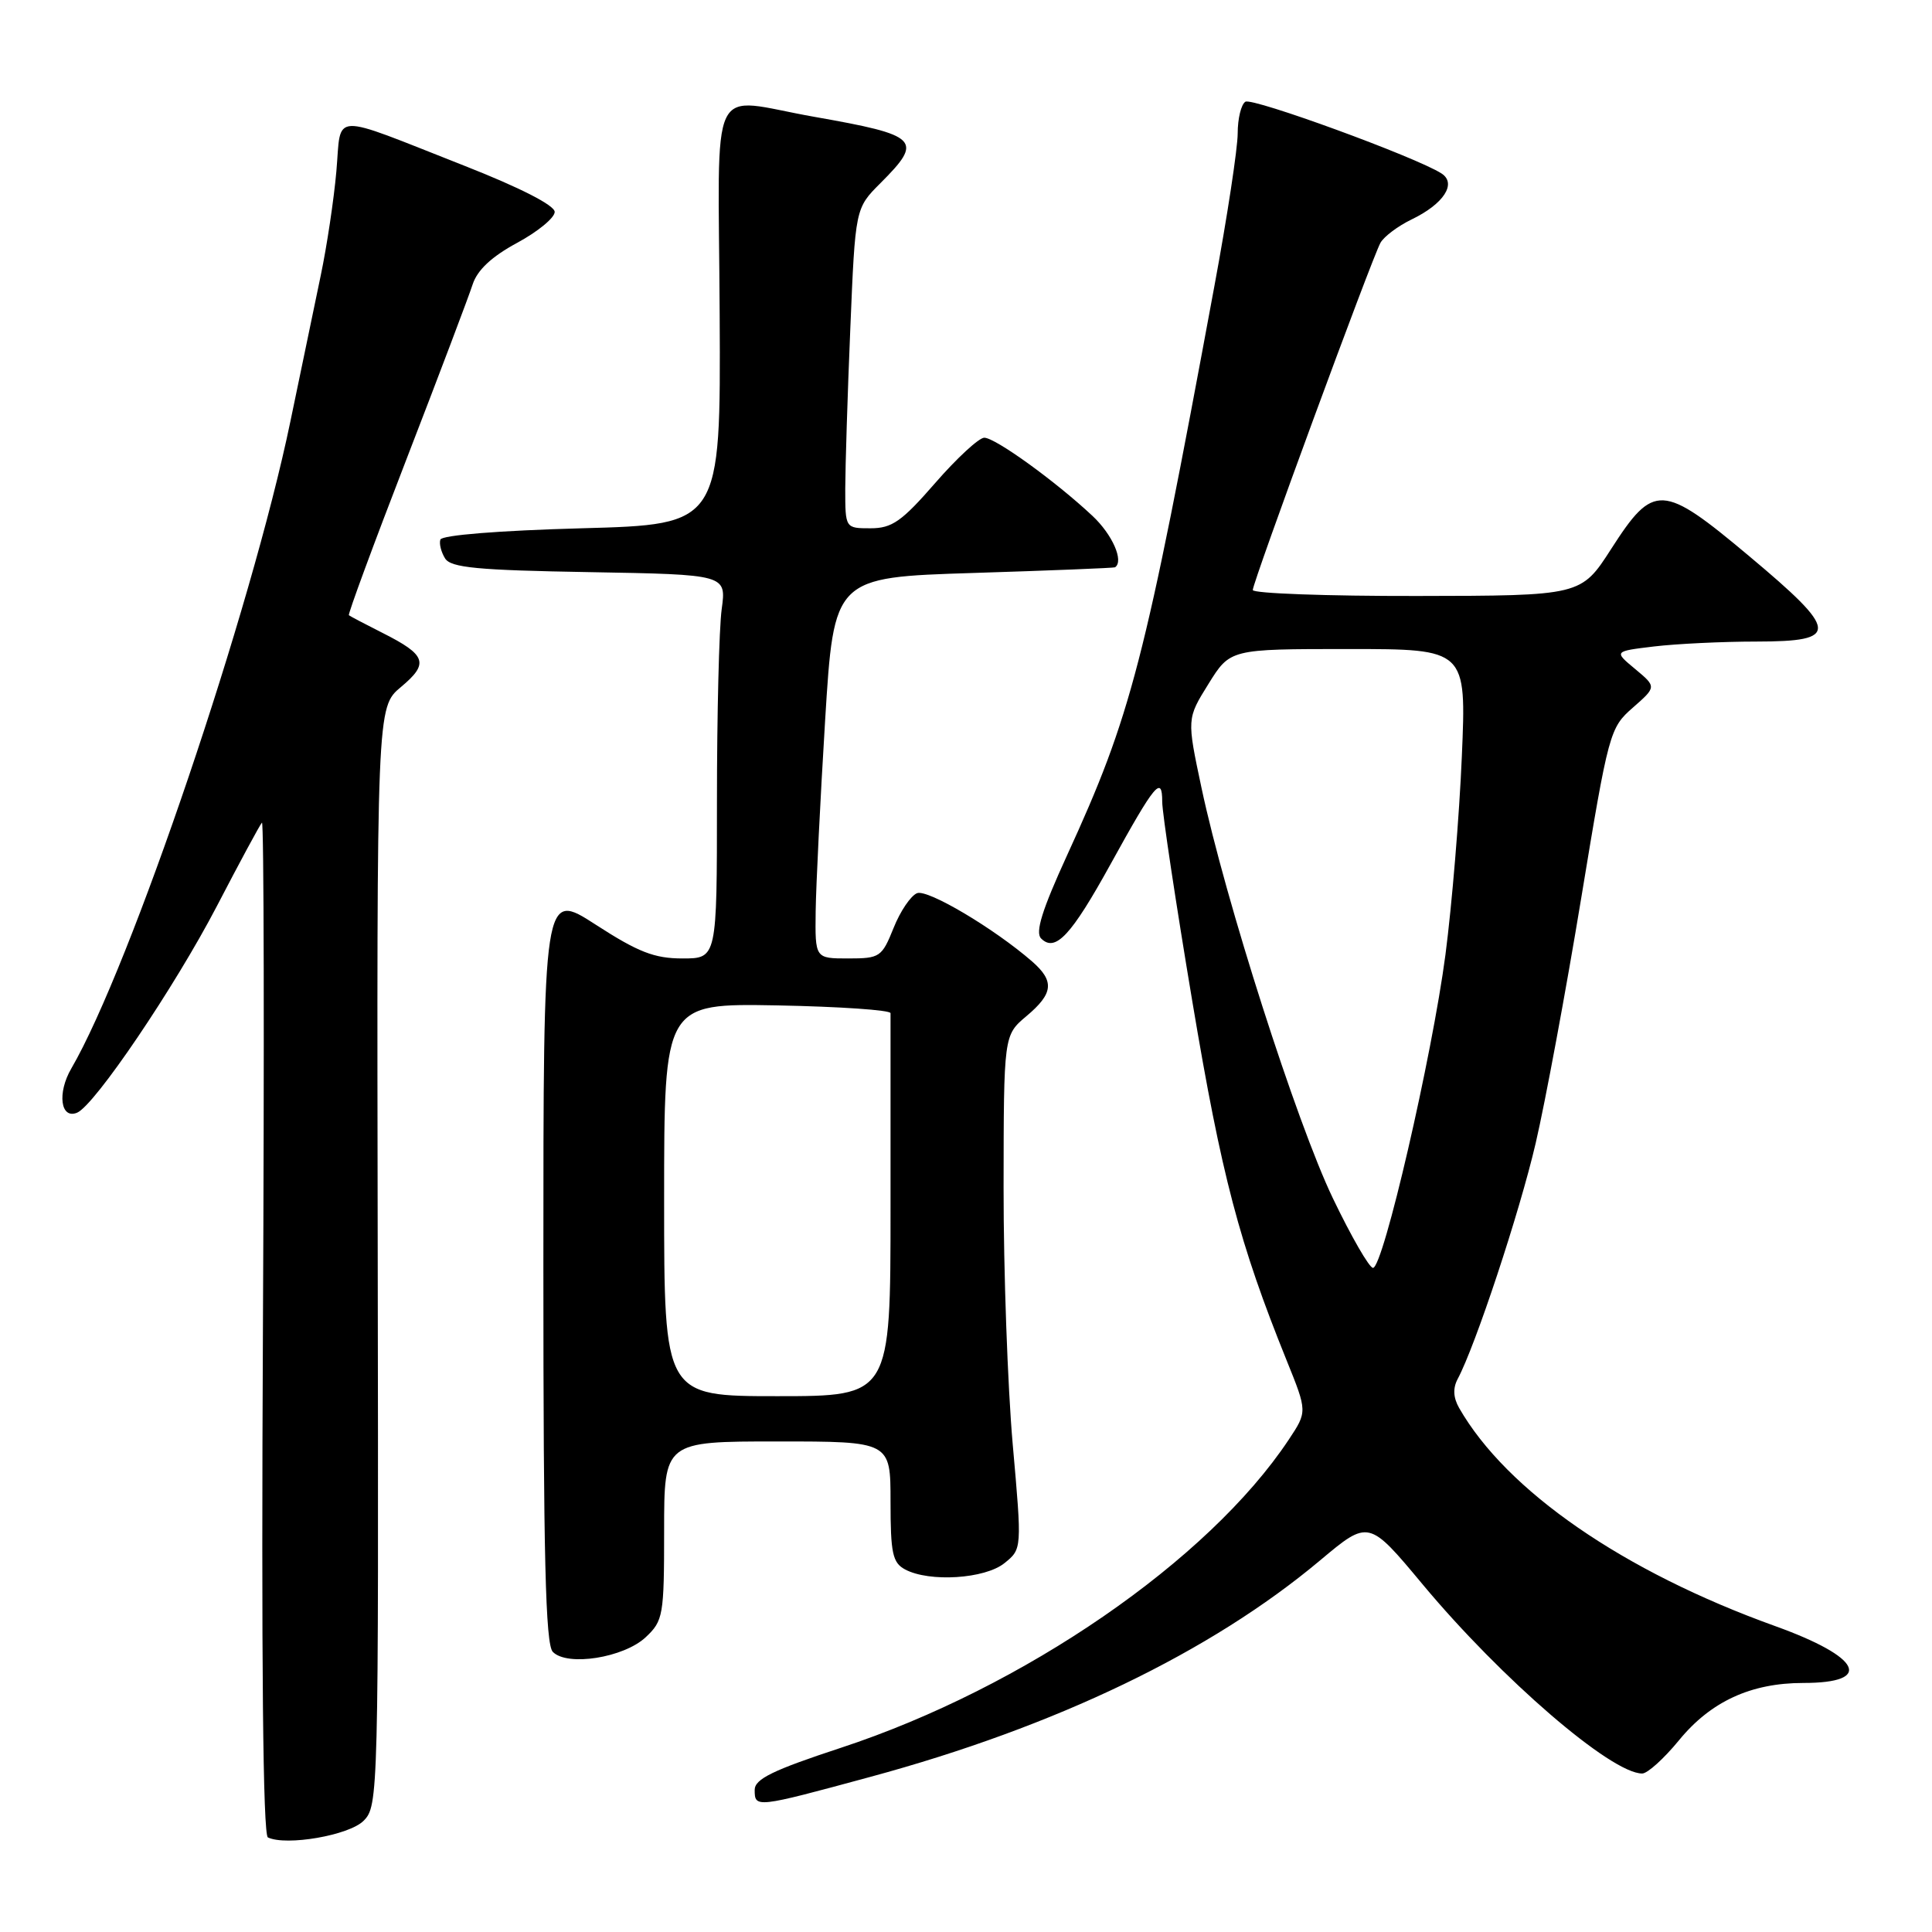 <?xml version="1.0" encoding="UTF-8" standalone="no"?>
<!DOCTYPE svg PUBLIC "-//W3C//DTD SVG 1.1//EN" "http://www.w3.org/Graphics/SVG/1.1/DTD/svg11.dtd" >
<svg xmlns="http://www.w3.org/2000/svg" xmlns:xlink="http://www.w3.org/1999/xlink" version="1.1" viewBox="0 0 256 256">
 <g >
 <path fill="currentColor"
d=" M 48.17 241.27 C 50.14 239.30 50.17 238.07 50.05 166.49 C 49.92 93.71 49.92 93.71 53.13 91.03 C 56.88 87.90 56.51 86.80 50.68 83.86 C 48.38 82.70 46.38 81.65 46.23 81.52 C 46.08 81.39 49.50 72.11 53.84 60.90 C 58.18 49.68 62.13 39.23 62.63 37.68 C 63.25 35.78 65.15 34.00 68.52 32.18 C 71.26 30.70 73.50 28.86 73.50 28.08 C 73.50 27.21 68.93 24.87 61.50 21.95 C 43.46 14.86 45.27 14.78 44.57 22.71 C 44.24 26.44 43.31 32.65 42.50 36.50 C 41.69 40.35 39.88 49.05 38.48 55.83 C 33.30 80.81 17.29 128.11 9.45 141.58 C 7.56 144.82 8.02 148.34 10.21 147.44 C 12.54 146.48 23.14 130.81 28.74 120.06 C 31.76 114.25 34.44 109.28 34.71 109.00 C 34.97 108.72 35.03 138.76 34.84 175.75 C 34.62 219.94 34.84 243.16 35.50 243.47 C 37.94 244.63 46.25 243.19 48.17 241.27 Z  M 115.27 235.46 C 139.92 228.79 160.43 218.91 174.93 206.75 C 181.36 201.36 181.36 201.36 188.50 209.93 C 198.97 222.49 213.49 235.00 217.60 235.00 C 218.30 235.00 220.49 233.02 222.48 230.59 C 226.69 225.45 232.01 223.00 238.96 223.00 C 248.32 223.00 246.62 219.57 235.23 215.47 C 215.10 208.23 199.64 197.56 193.34 186.56 C 192.56 185.19 192.50 183.94 193.15 182.72 C 195.50 178.33 201.35 160.65 203.48 151.50 C 204.76 146.00 207.48 131.38 209.52 119.00 C 213.15 96.98 213.30 96.44 216.37 93.76 C 219.50 91.01 219.50 91.01 216.67 88.65 C 213.84 86.30 213.84 86.30 219.17 85.66 C 222.10 85.31 228.21 85.01 232.75 85.01 C 243.82 85.00 243.70 83.68 231.75 73.67 C 220.25 64.03 219.12 63.98 213.50 72.72 C 209.50 78.94 209.50 78.94 187.75 78.97 C 175.79 78.99 166.00 78.63 166.00 78.18 C 166.00 77.12 181.79 34.19 182.92 32.17 C 183.39 31.34 185.24 29.95 187.04 29.08 C 191.30 27.03 193.07 24.31 191.00 22.98 C 187.62 20.81 165.97 12.90 165.02 13.48 C 164.46 13.83 164.00 15.72 164.00 17.68 C 164.00 19.63 162.62 28.72 160.92 37.87 C 151.63 88.10 149.91 94.75 141.37 113.38 C 138.08 120.57 137.15 123.55 137.95 124.35 C 139.83 126.23 141.94 123.97 147.17 114.48 C 153.06 103.80 154.00 102.67 154.00 106.24 C 154.00 107.70 155.80 119.63 158.00 132.76 C 161.86 155.80 164.21 164.73 170.49 180.27 C 173.23 187.05 173.23 187.05 170.76 190.77 C 160.12 206.78 135.63 223.63 111.43 231.59 C 102.40 234.56 100.00 235.73 100.00 237.17 C 100.00 239.58 100.13 239.57 115.27 235.46 Z  M 85.56 216.94 C 87.88 214.76 88.00 214.07 88.00 202.83 C 88.00 191.00 88.00 191.00 103.00 191.00 C 118.00 191.00 118.00 191.00 118.00 198.96 C 118.00 205.82 118.27 207.07 119.93 207.96 C 123.15 209.68 130.52 209.21 133.10 207.12 C 135.42 205.25 135.42 205.25 134.19 191.37 C 133.52 183.74 132.97 168.43 132.98 157.34 C 133.00 137.18 133.00 137.18 136.00 134.65 C 139.59 131.64 139.75 130.01 136.75 127.39 C 131.72 123.02 122.94 117.81 121.52 118.35 C 120.69 118.67 119.28 120.75 118.40 122.97 C 116.85 126.82 116.59 127.00 112.39 127.00 C 108.00 127.00 108.00 127.00 108.08 120.75 C 108.13 117.31 108.69 105.95 109.33 95.50 C 110.50 76.50 110.50 76.50 129.00 75.92 C 139.18 75.60 147.61 75.26 147.75 75.17 C 148.95 74.35 147.40 70.83 144.75 68.35 C 139.85 63.76 131.88 58.00 130.42 58.00 C 129.72 58.00 126.79 60.70 123.92 64.00 C 119.48 69.10 118.20 70.00 115.35 70.00 C 112.00 70.00 112.00 70.00 112.00 64.75 C 112.01 61.86 112.30 52.32 112.67 43.55 C 113.33 27.60 113.33 27.60 116.66 24.27 C 122.40 18.53 121.80 17.93 107.90 15.48 C 93.62 12.97 95.20 9.66 95.36 41.75 C 95.50 69.50 95.50 69.50 77.08 70.00 C 66.13 70.30 58.54 70.91 58.35 71.50 C 58.17 72.05 58.46 73.17 58.98 74.00 C 59.75 75.22 63.27 75.56 78.09 75.81 C 96.25 76.13 96.25 76.13 95.63 80.70 C 95.28 83.22 95.00 94.67 95.00 106.14 C 95.00 127.00 95.00 127.00 90.43 127.00 C 86.70 127.00 84.56 126.16 78.93 122.52 C 72.00 118.04 72.00 118.04 72.00 167.82 C 72.00 206.29 72.28 217.89 73.25 218.88 C 75.16 220.85 82.66 219.66 85.56 216.94 Z  M 176.60 158.75 C 171.82 148.79 162.35 119.22 159.20 104.37 C 157.26 95.23 157.26 95.23 160.13 90.62 C 163.00 86.00 163.00 86.00 178.65 86.00 C 194.31 86.00 194.31 86.00 193.70 100.25 C 193.37 108.09 192.39 119.90 191.53 126.50 C 189.75 140.01 183.28 168.00 181.93 168.00 C 181.44 168.00 179.04 163.84 176.60 158.75 Z  M 88.00 158.97 C 88.00 132.95 88.00 132.95 103.00 133.22 C 111.25 133.38 118.00 133.84 118.00 134.25 C 118.00 134.66 118.00 146.25 118.00 160.00 C 118.00 185.00 118.00 185.00 103.00 185.00 C 88.00 185.00 88.00 185.00 88.00 158.97 Z "/>
</g>
</svg>